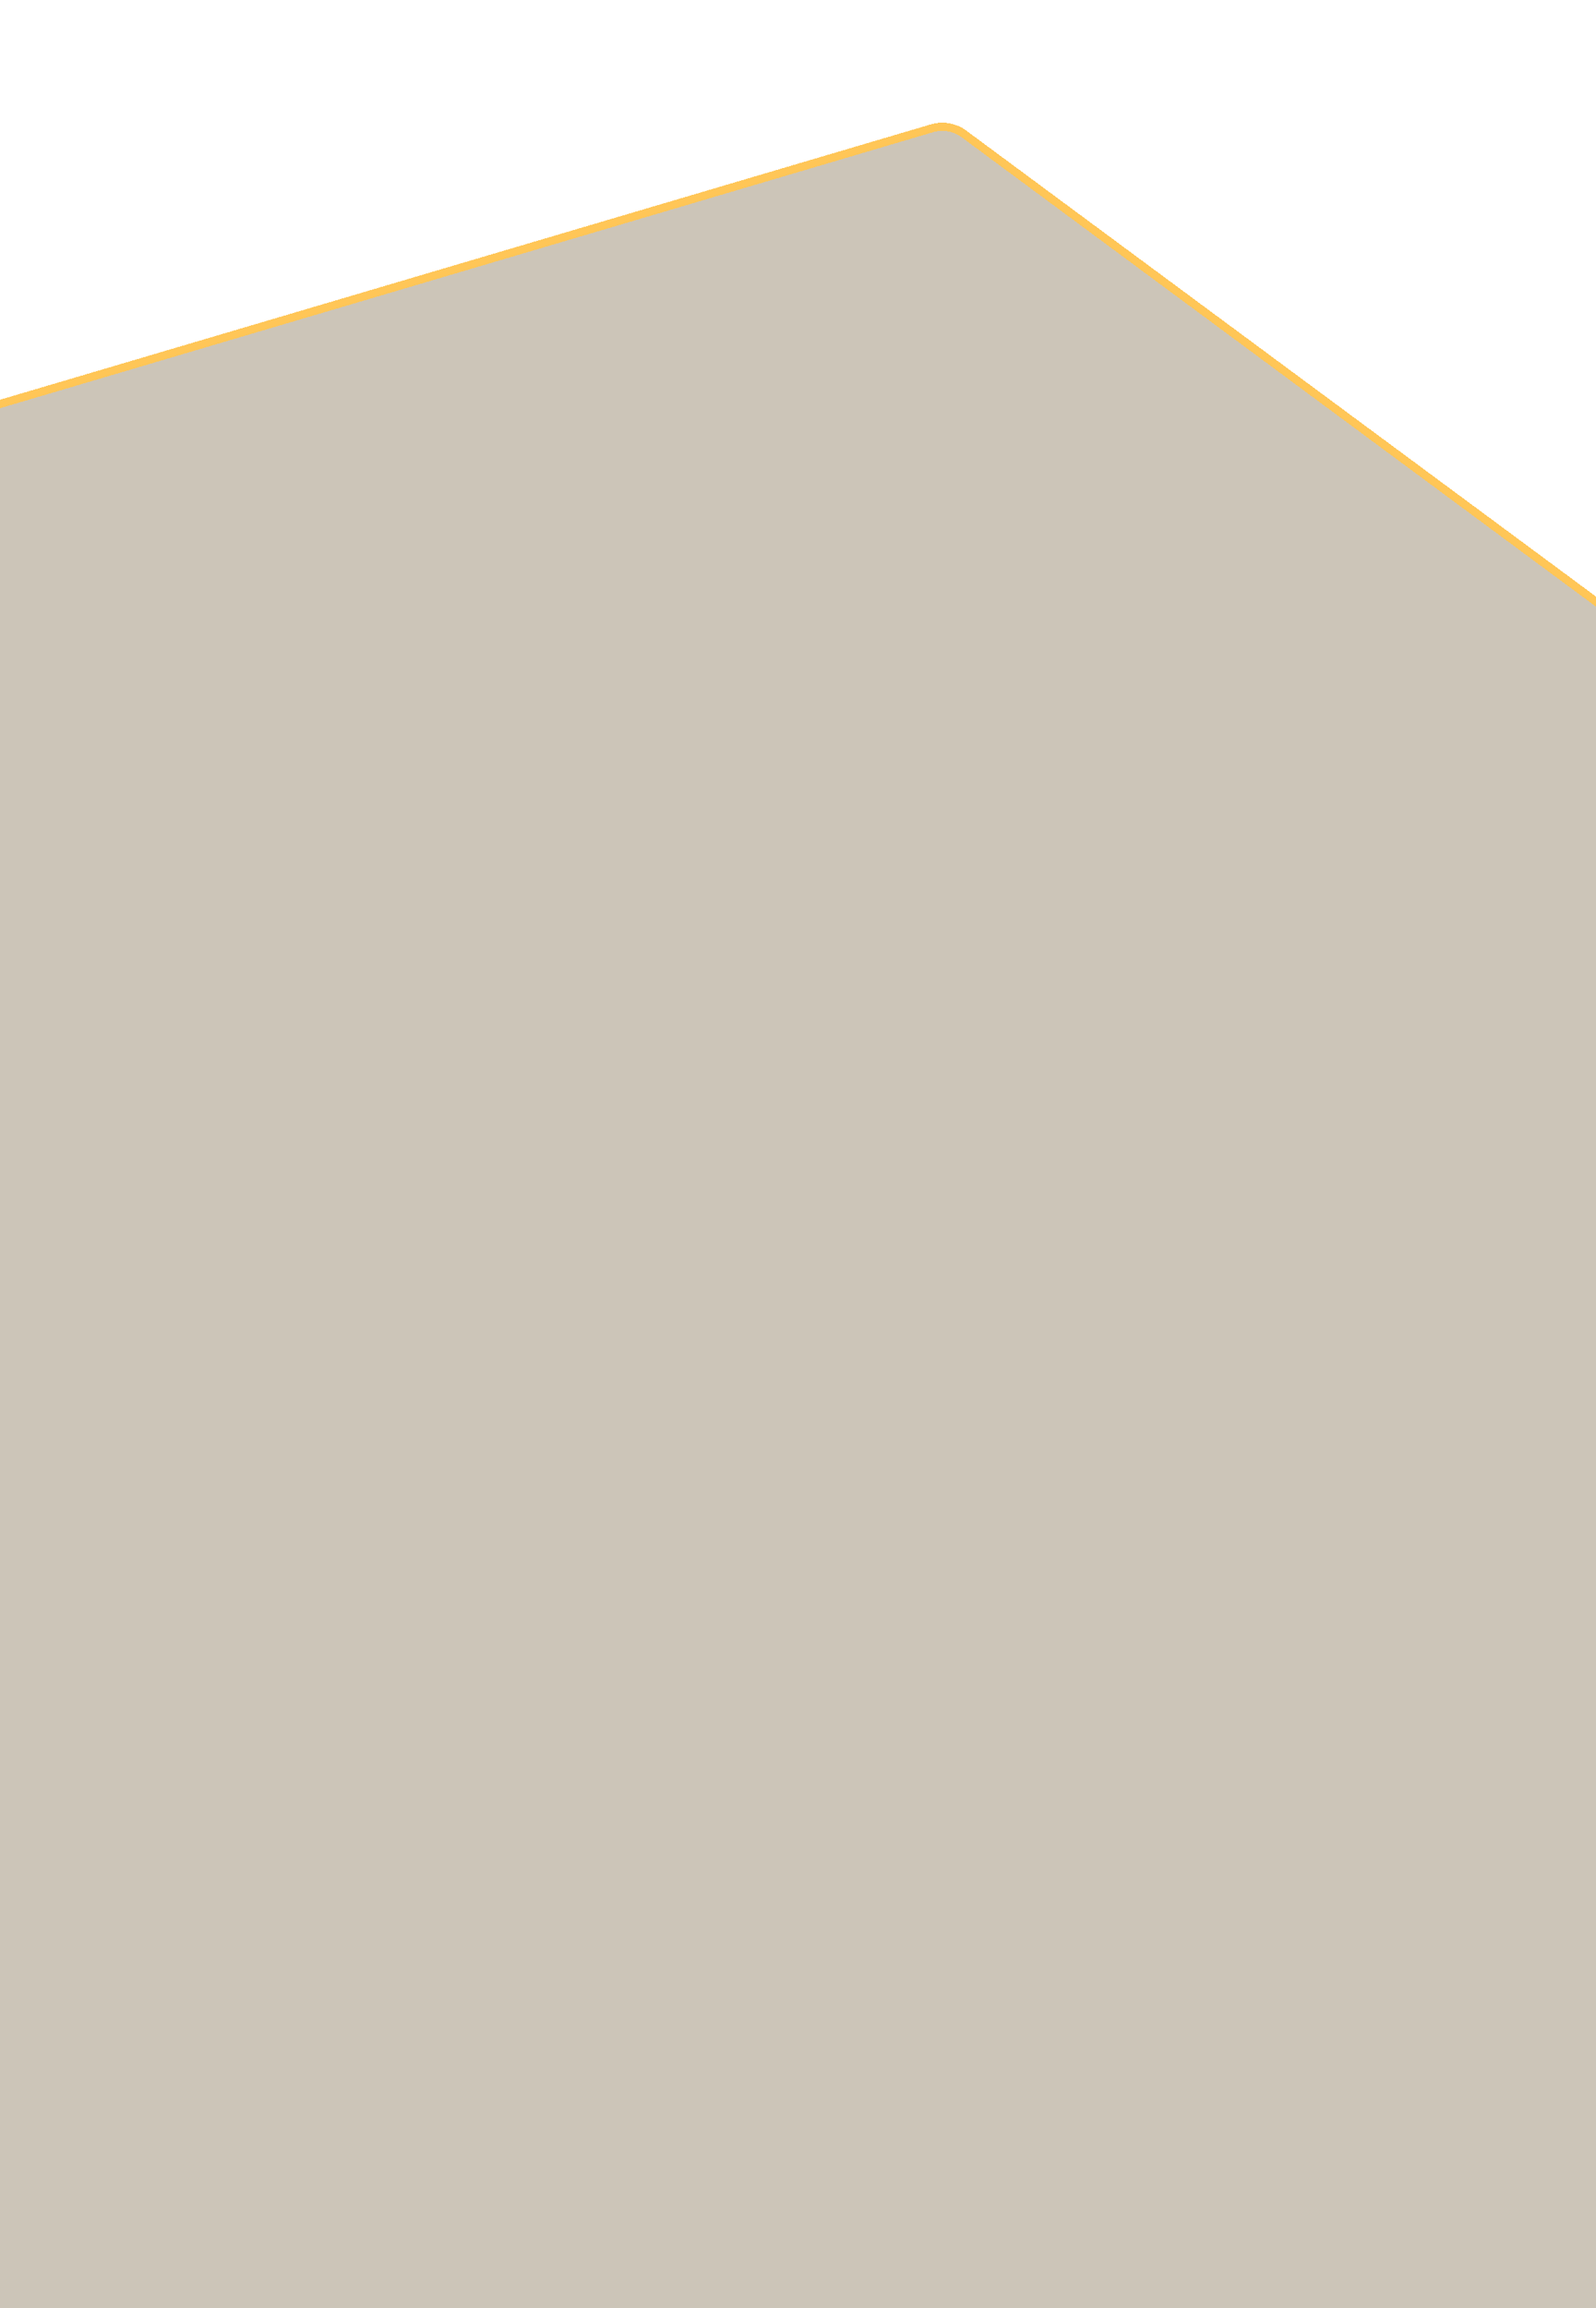<svg width="393" height="568" viewBox="0 0 393 568" fill="none" xmlns="http://www.w3.org/2000/svg">
<g filter="url(#filter0_d_15008_127313)">
<path d="M-320.434 197.27C-320.75 192.599 -317.783 188.333 -313.292 187.005L229.192 26.614C232.2 25.725 235.451 26.299 237.973 28.164L1526.31 980.884C1534.07 986.618 1530.01 998.924 1520.37 998.924L-238.137 998.924C-253.919 998.924 -267.003 986.696 -268.068 970.95L-320.434 197.27Z" fill="#FFC657" fill-opacity="0.15" shape-rendering="crispEdges"/>
<path d="M-320.434 197.27C-320.75 192.599 -317.783 188.333 -313.292 187.005L229.192 26.614C232.2 25.725 235.451 26.299 237.973 28.164L1526.31 980.884C1534.07 986.618 1530.01 998.924 1520.37 998.924L-238.137 998.924C-253.919 998.924 -267.003 986.696 -268.068 970.95L-320.434 197.27Z" fill="black" fill-opacity="0.2" shape-rendering="crispEdges"/>
<path d="M-319.436 197.203C-319.721 192.998 -317.05 189.159 -313.009 187.964L229.475 27.573C232.182 26.773 235.109 27.289 237.379 28.967L1525.72 981.687C1532.7 986.848 1529.05 997.924 1520.37 997.925L-238.137 997.924C-253.393 997.924 -266.04 986.104 -267.07 970.882L-319.436 197.203Z" stroke="#FFC657" stroke-width="2" shape-rendering="crispEdges"/>
</g>
<defs>
<filter id="filter0_d_15008_127313" x="-350.457" y="0.204" width="1910.84" height="1032.72" filterUnits="userSpaceOnUse" color-interpolation-filters="sRGB">
<feFlood flood-opacity="0" result="BackgroundImageFix"/>
<feColorMatrix in="SourceAlpha" type="matrix" values="0 0 0 0 0 0 0 0 0 0 0 0 0 0 0 0 0 0 127 0" result="hardAlpha"/>
<feOffset dy="4"/>
<feGaussianBlur stdDeviation="15"/>
<feComposite in2="hardAlpha" operator="out"/>
<feColorMatrix type="matrix" values="0 0 0 0 0 0 0 0 0 0 0 0 0 0 0 0 0 0 1 0"/>
<feBlend mode="normal" in2="BackgroundImageFix" result="effect1_dropShadow_15008_127313"/>
<feBlend mode="normal" in="SourceGraphic" in2="effect1_dropShadow_15008_127313" result="shape"/>
</filter>
</defs>
</svg>
